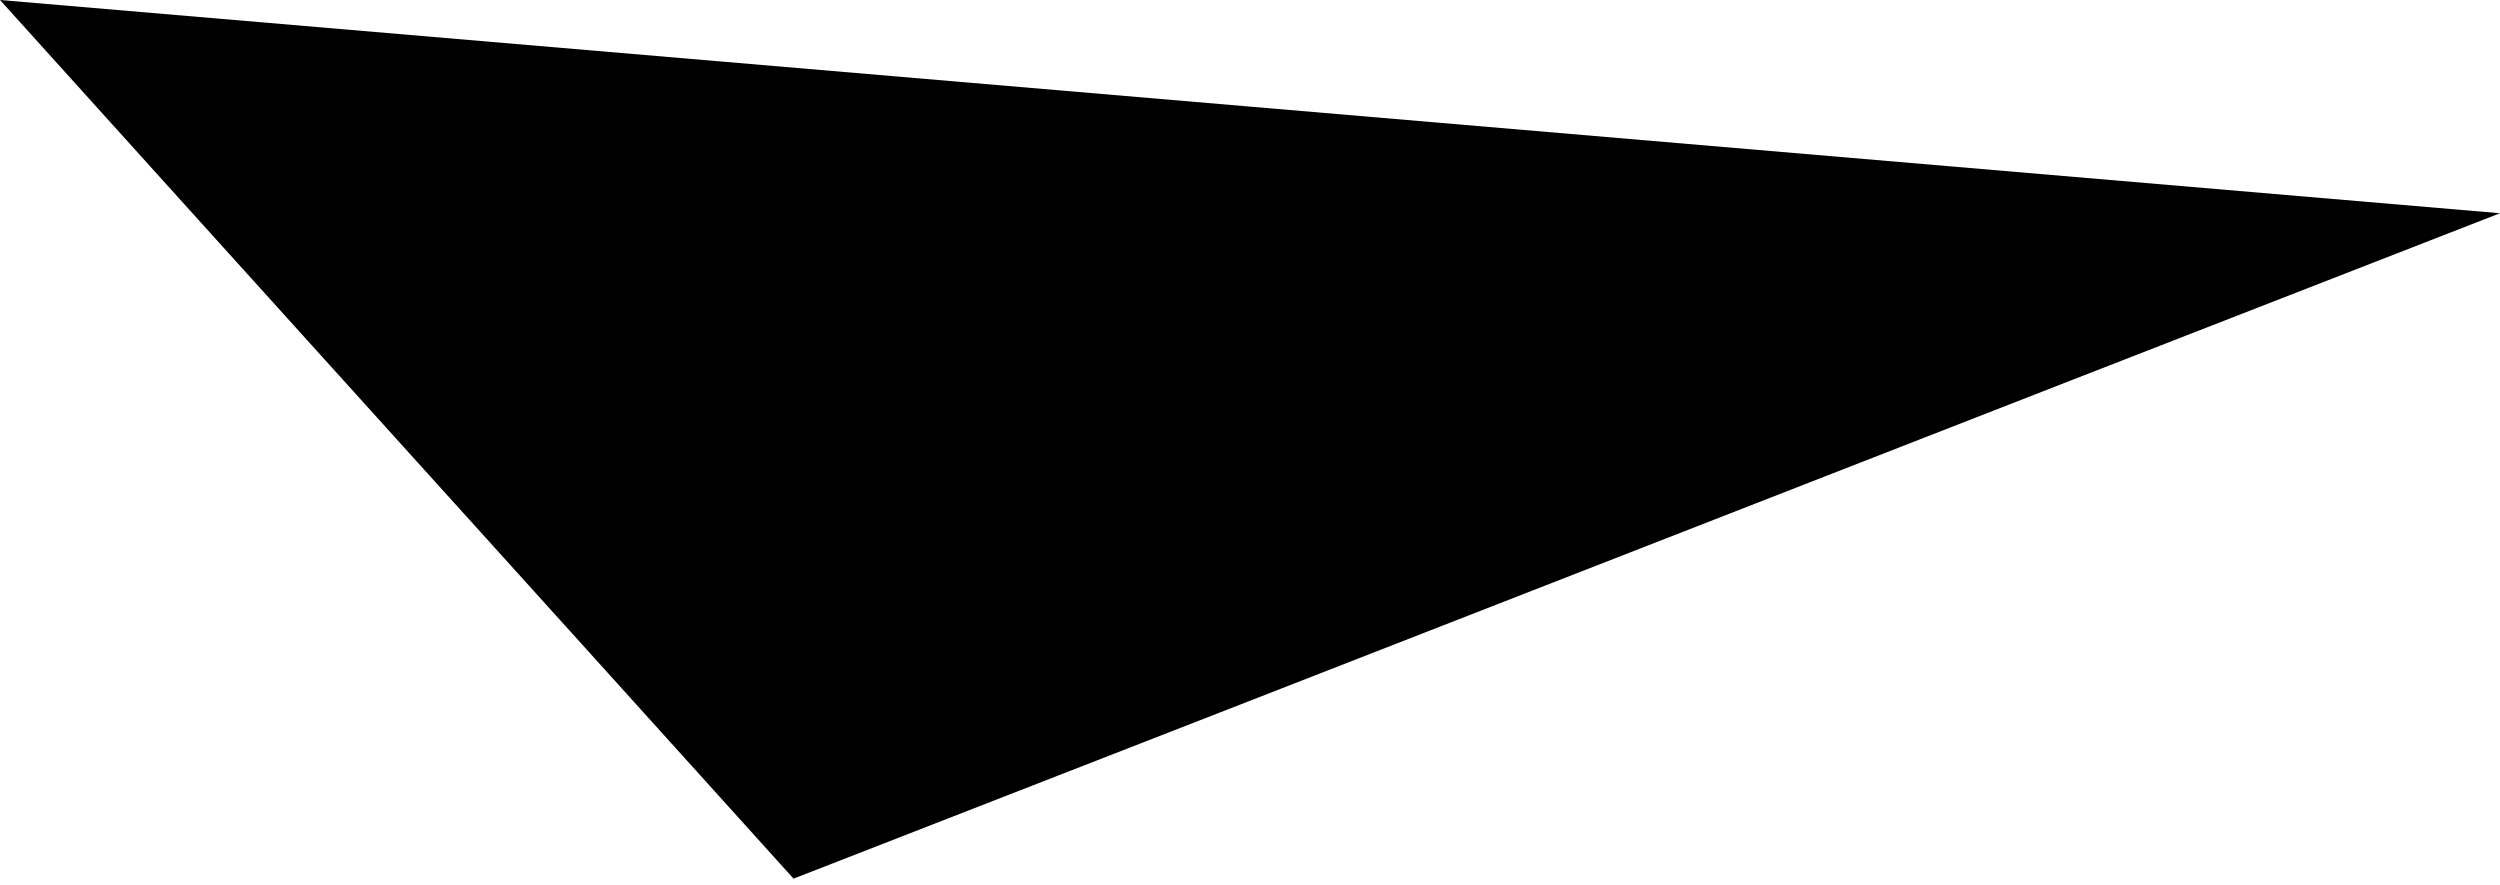 <svg width="48" height="17" viewBox="0 0 48 17" fill="none" xmlns="http://www.w3.org/2000/svg">
<path opacity="0.46" d="M-1.85448e-06 2.26923e-05C16.007 1.362 31.993 2.732 48 4.094C37.076 8.346 26.16 12.618 15.236 16.87C10.159 11.242 5.076 5.628 -1.85448e-06 2.26923e-05Z" fill="#1E5EFF" style="fill:#1E5EFF;fill:color(display-p3 0.119 0.369 1);fill-opacity:1;"/>
</svg>
